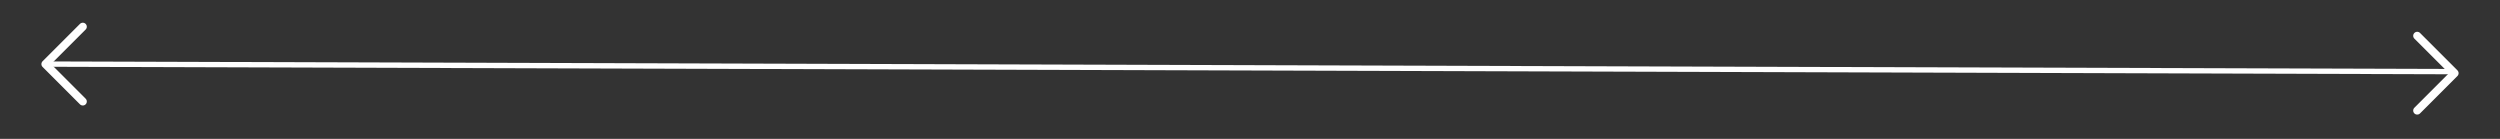 <svg width="468" height="26" viewBox="0 0 468 26" fill="none" xmlns="http://www.w3.org/2000/svg">
<rect x="0" y="0" width="468" height="26" fill="#333333" stroke="none"/>
<line x1="9.002" y1="12" x2="458.999" y2="13.406" stroke="white"/>
<path d="M452.5 6.7L459.5 13.7L452.5 20.7" stroke="white" stroke-width="1.5" stroke-linecap="round" stroke-linejoin="round"/>
<path d="M15.5 19L8.5 12L15.5 5" stroke="white" stroke-width="1.5" stroke-linecap="round" stroke-linejoin="round"/>
</svg>

